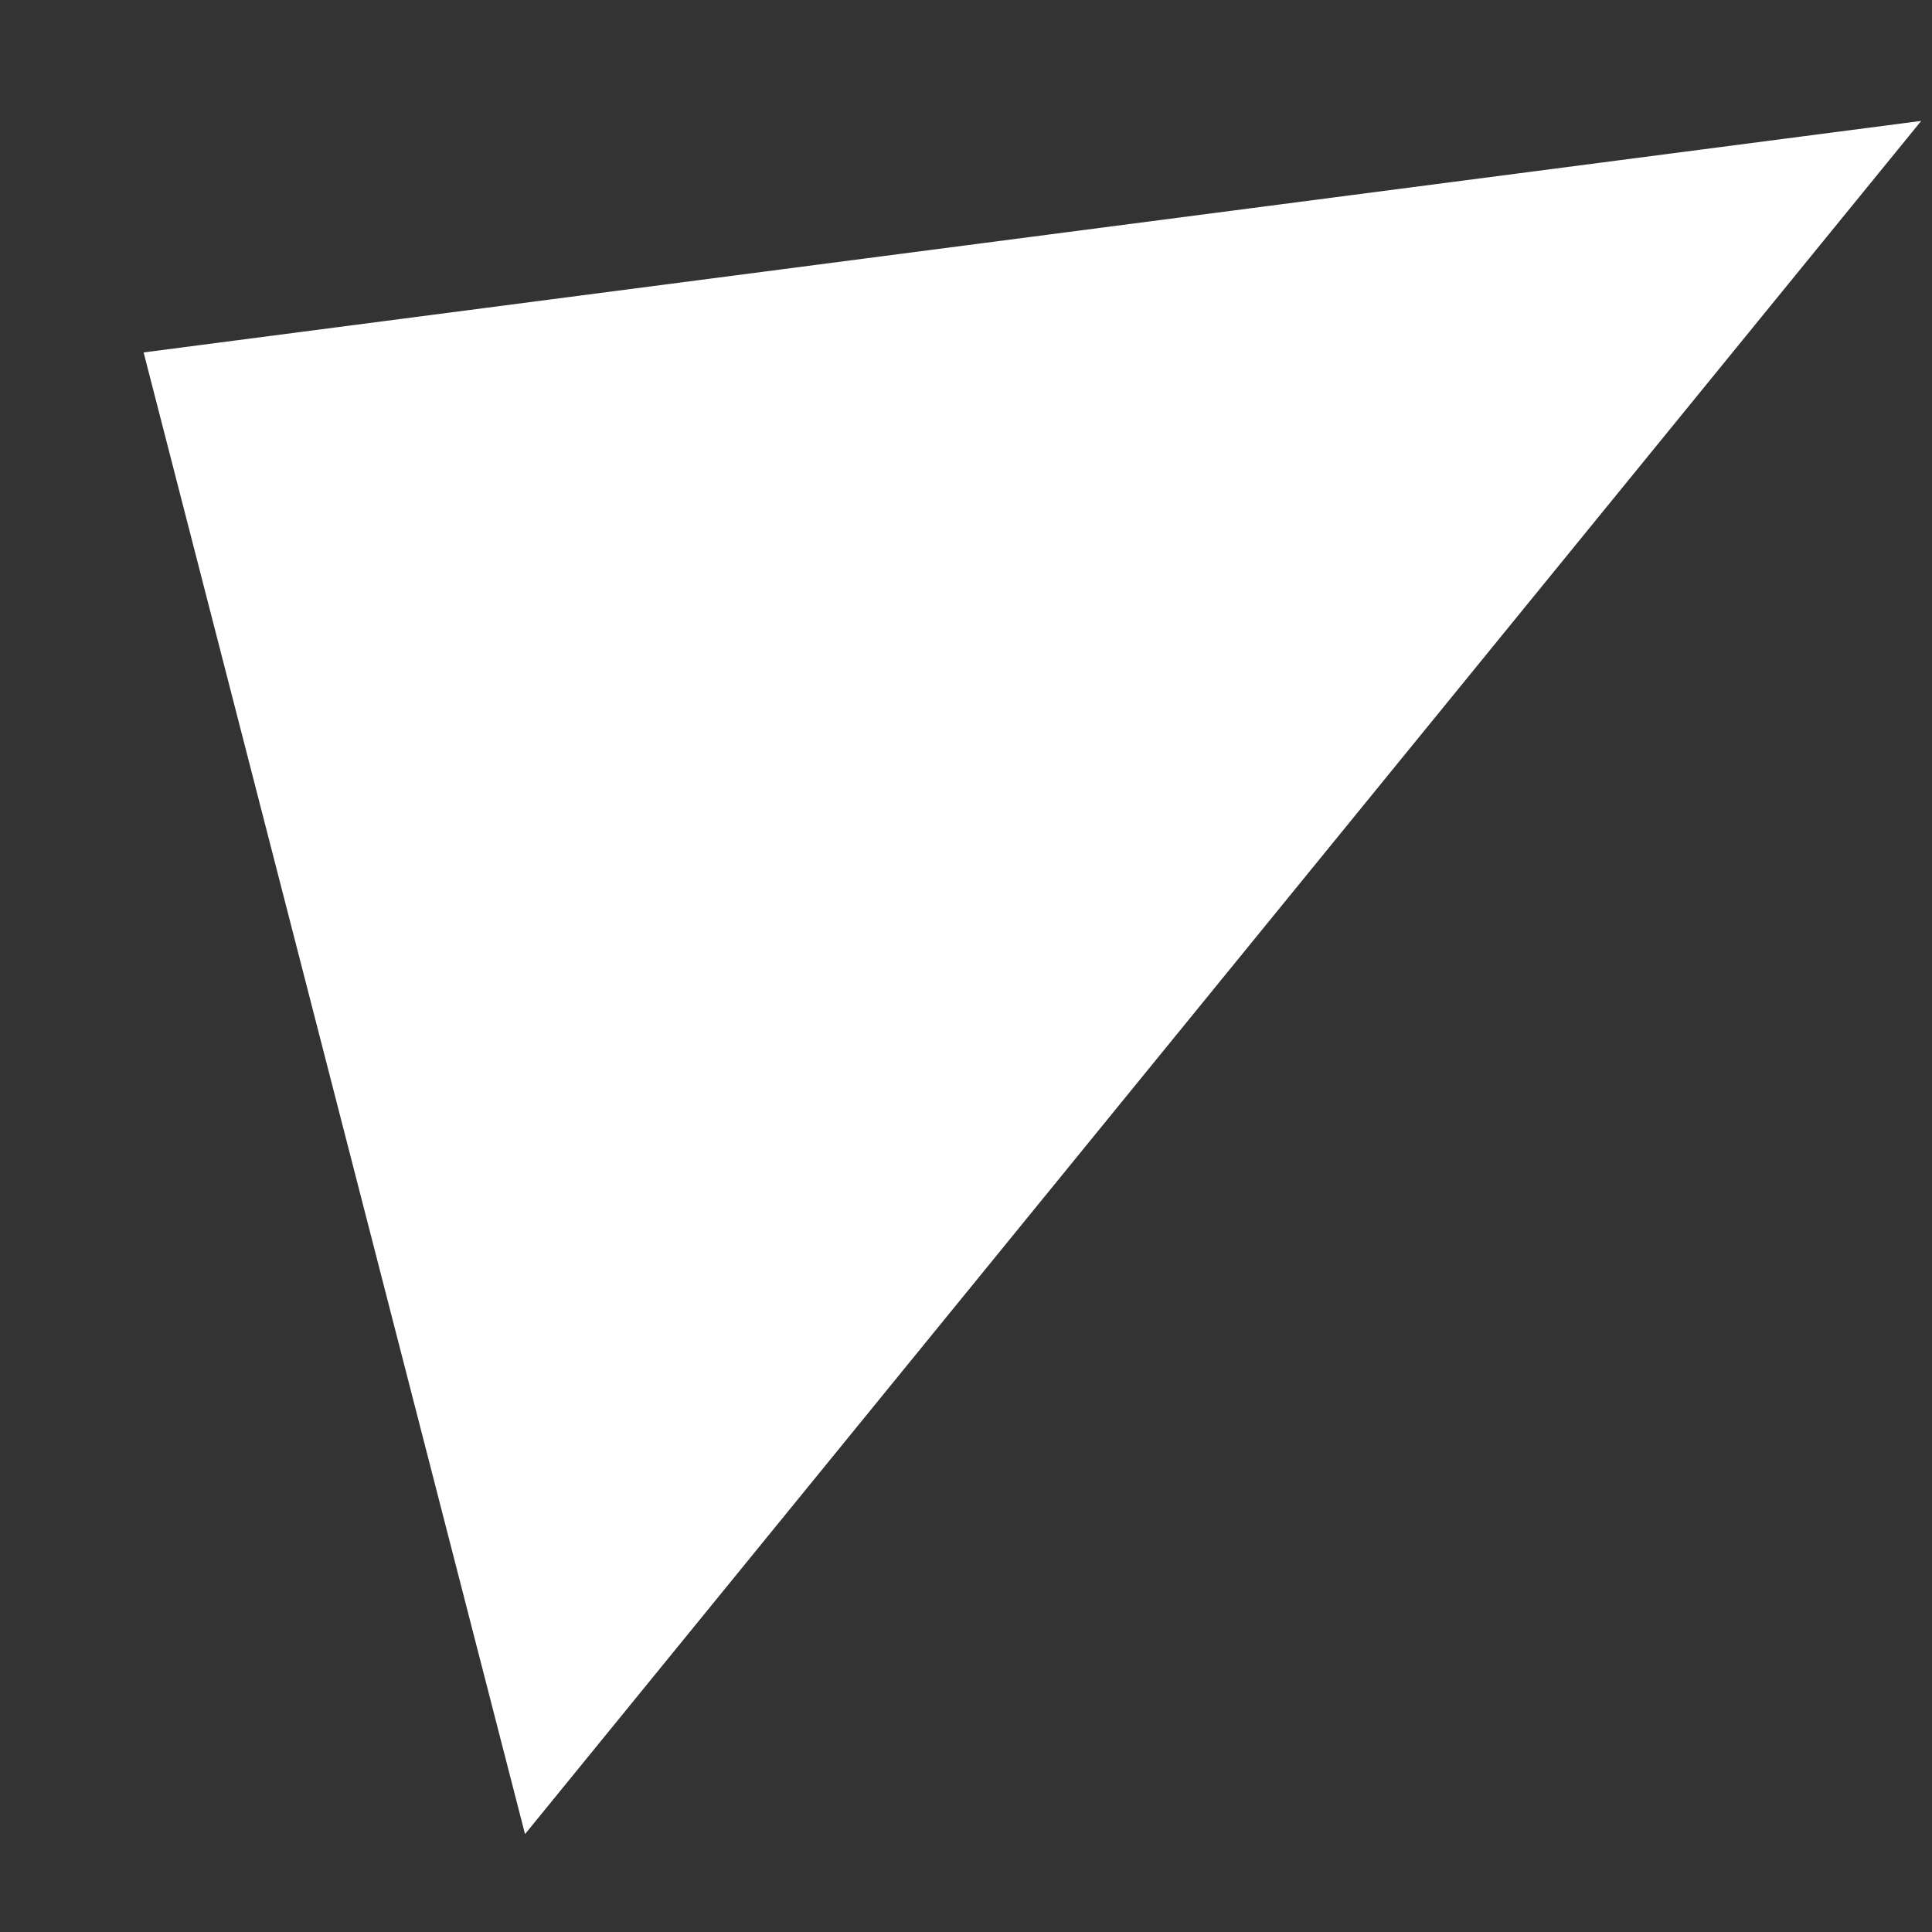 <svg width="12" height="12" viewBox="0 0 12 12" fill="none" xmlns="http://www.w3.org/2000/svg">
<rect x="0" y="0" width="12" height="12" fill="#333333" stroke="none"/>
<path id="Rectangle 420" d="M0.892 2.189L6.413 1.47L11.933 0.751L3.261 11.392L0.892 2.189Z" fill="white"/>
</svg>
